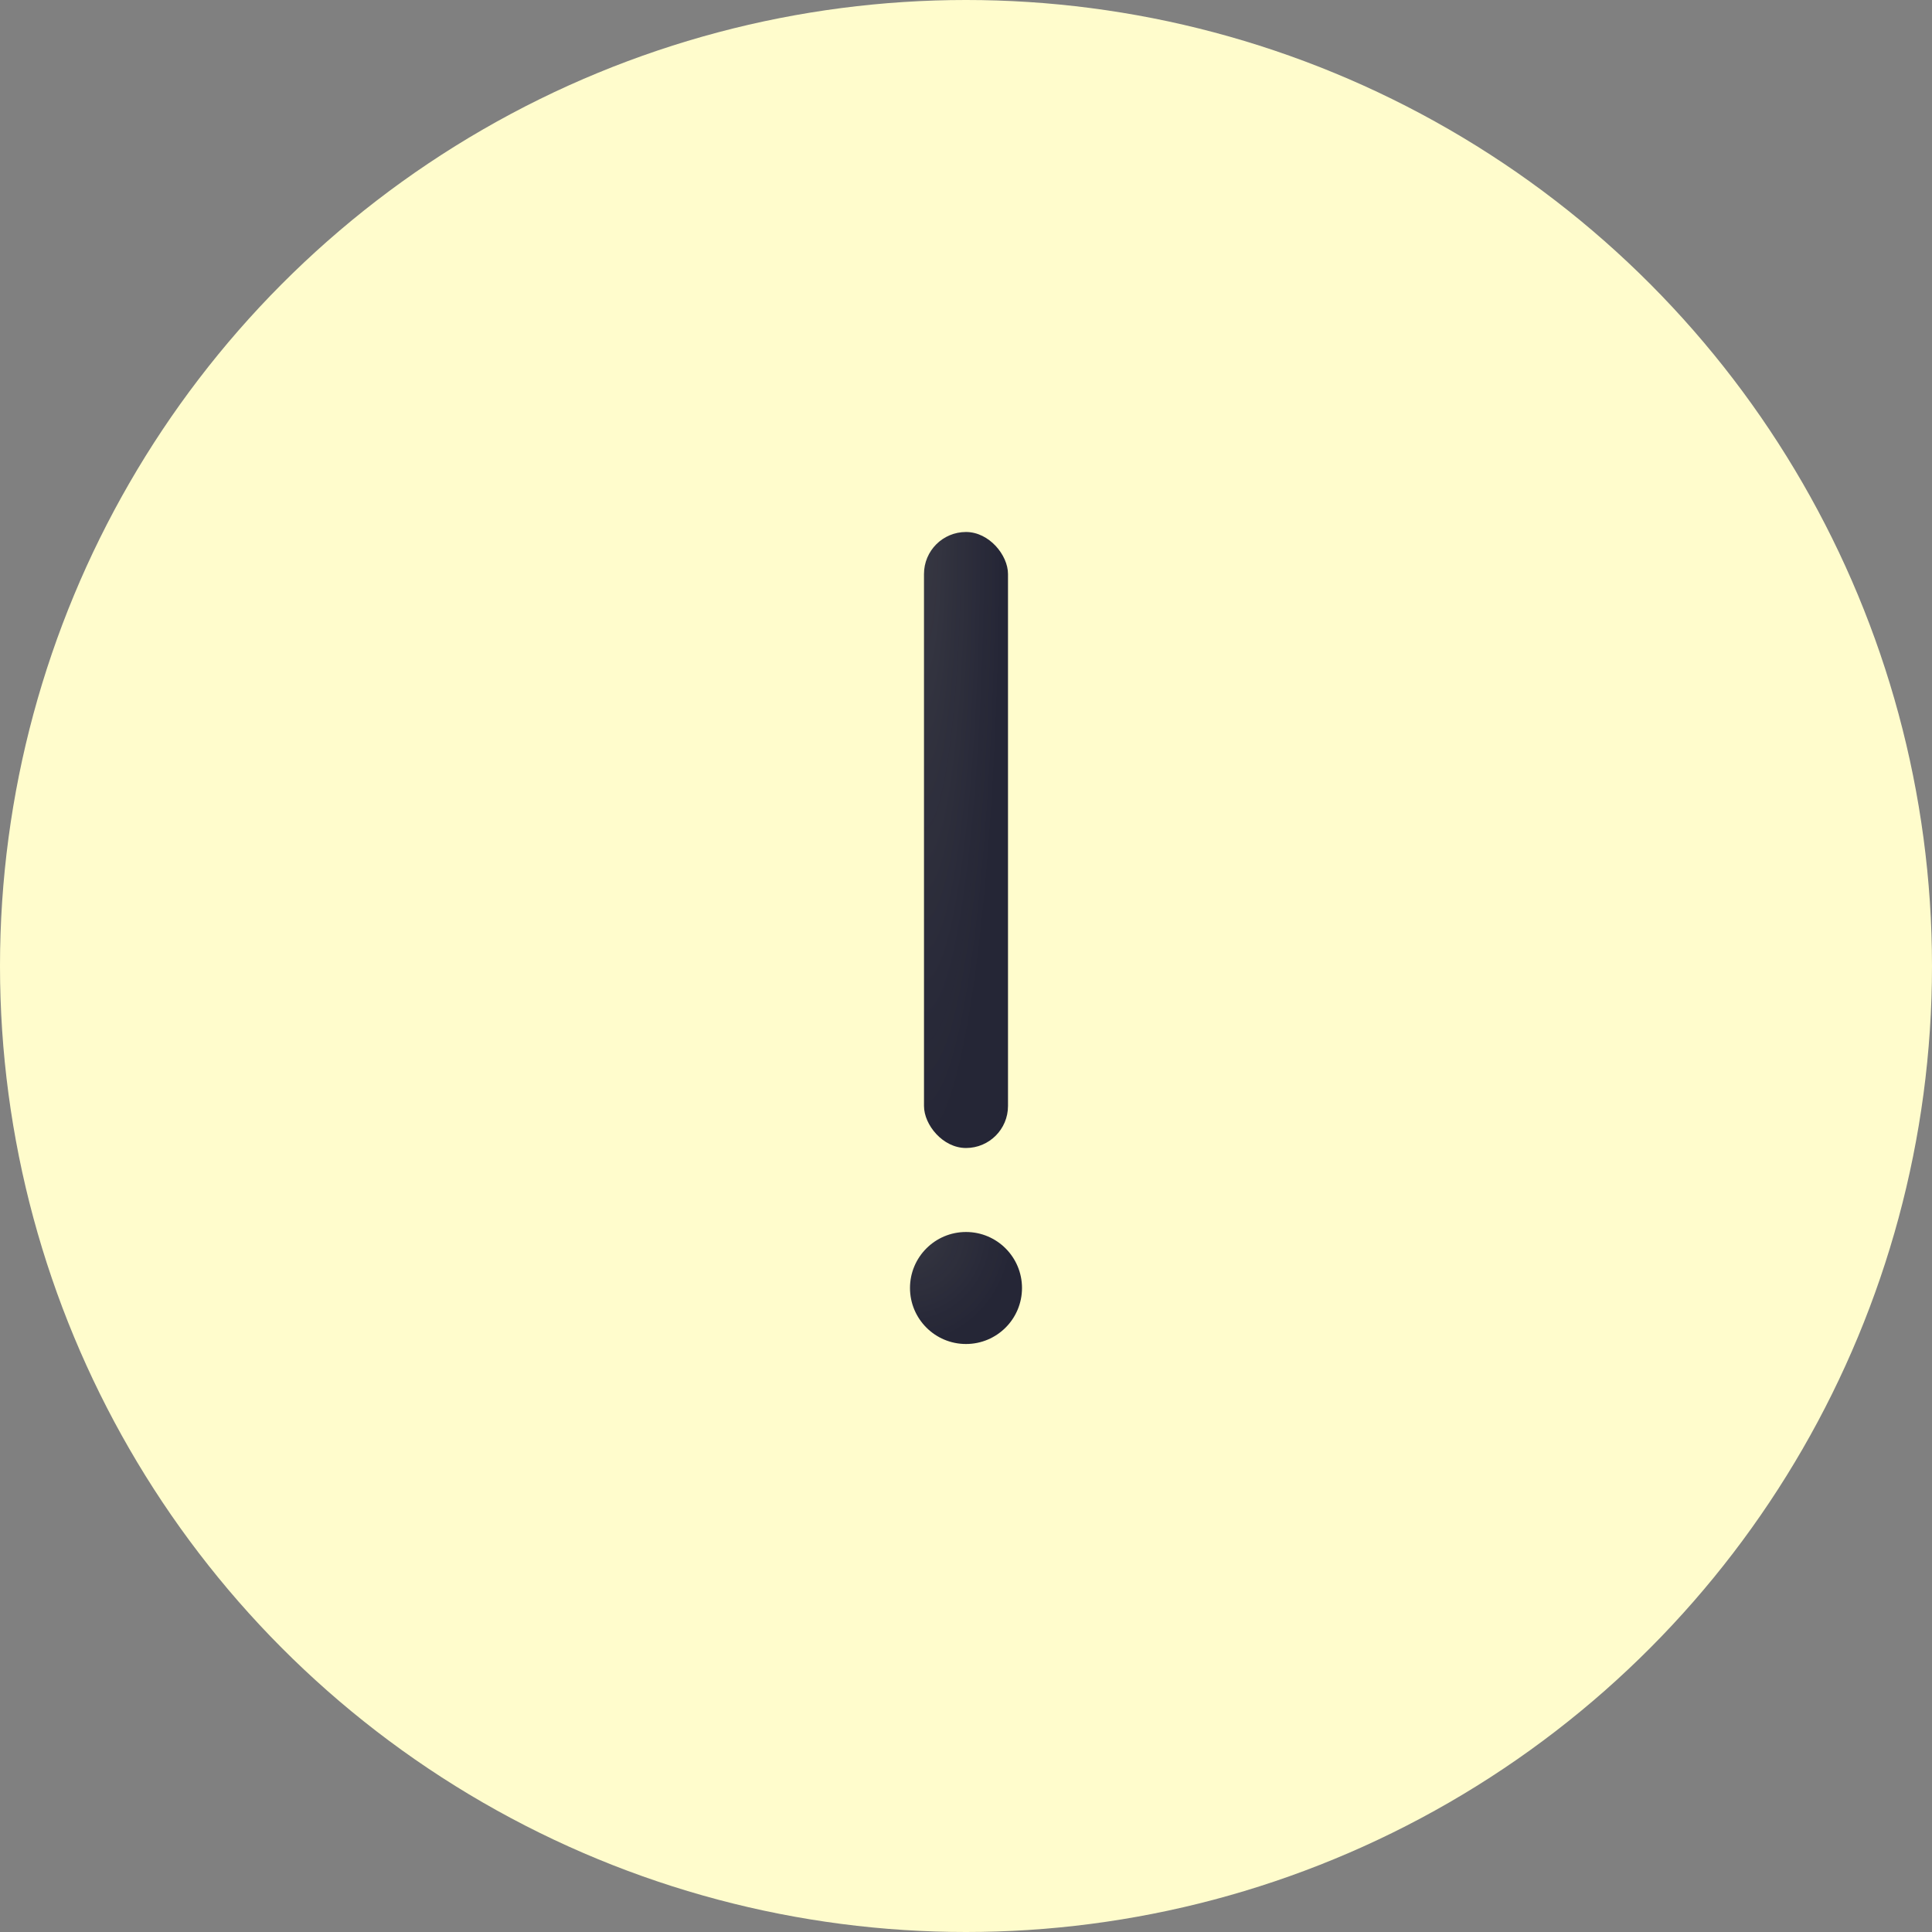 <svg width="138" height="138" viewBox="0 0 138 138" fill="none" xmlns="http://www.w3.org/2000/svg">
<rect x="0" y="0" width="138" height="138" fill="#808080" stroke="none"/>
<circle cx="69" cy="69" r="69" fill="#FFFCCC"/>
<circle cx="69" cy="92" r="4" fill="#252636"/>
<circle cx="69" cy="92" r="4" fill="url(#paint0_radial)"/>
<rect x="66" y="38" width="6" height="44" rx="3" fill="#252636"/>
<rect x="66" y="38" width="6" height="44" rx="3" fill="url(#paint1_radial)"/>
<defs>
<radialGradient id="paint0_radial" cx="0" cy="0" r="1" gradientUnits="userSpaceOnUse" gradientTransform="translate(65 88) rotate(90) scale(8 7.369)">
<stop stop-color="#FFFCCC" stop-opacity="0.08"/>
<stop offset="1" stop-color="#FFFCCC" stop-opacity="0"/>
</radialGradient>
<radialGradient id="paint1_radial" cx="0" cy="0" r="1" gradientUnits="userSpaceOnUse" gradientTransform="translate(66 38) rotate(90) scale(44 5.526)">
<stop stop-color="#FFFCCC" stop-opacity="0.08"/>
<stop offset="1" stop-color="#FFFCCC" stop-opacity="0"/>
</radialGradient>
</defs>
</svg>
